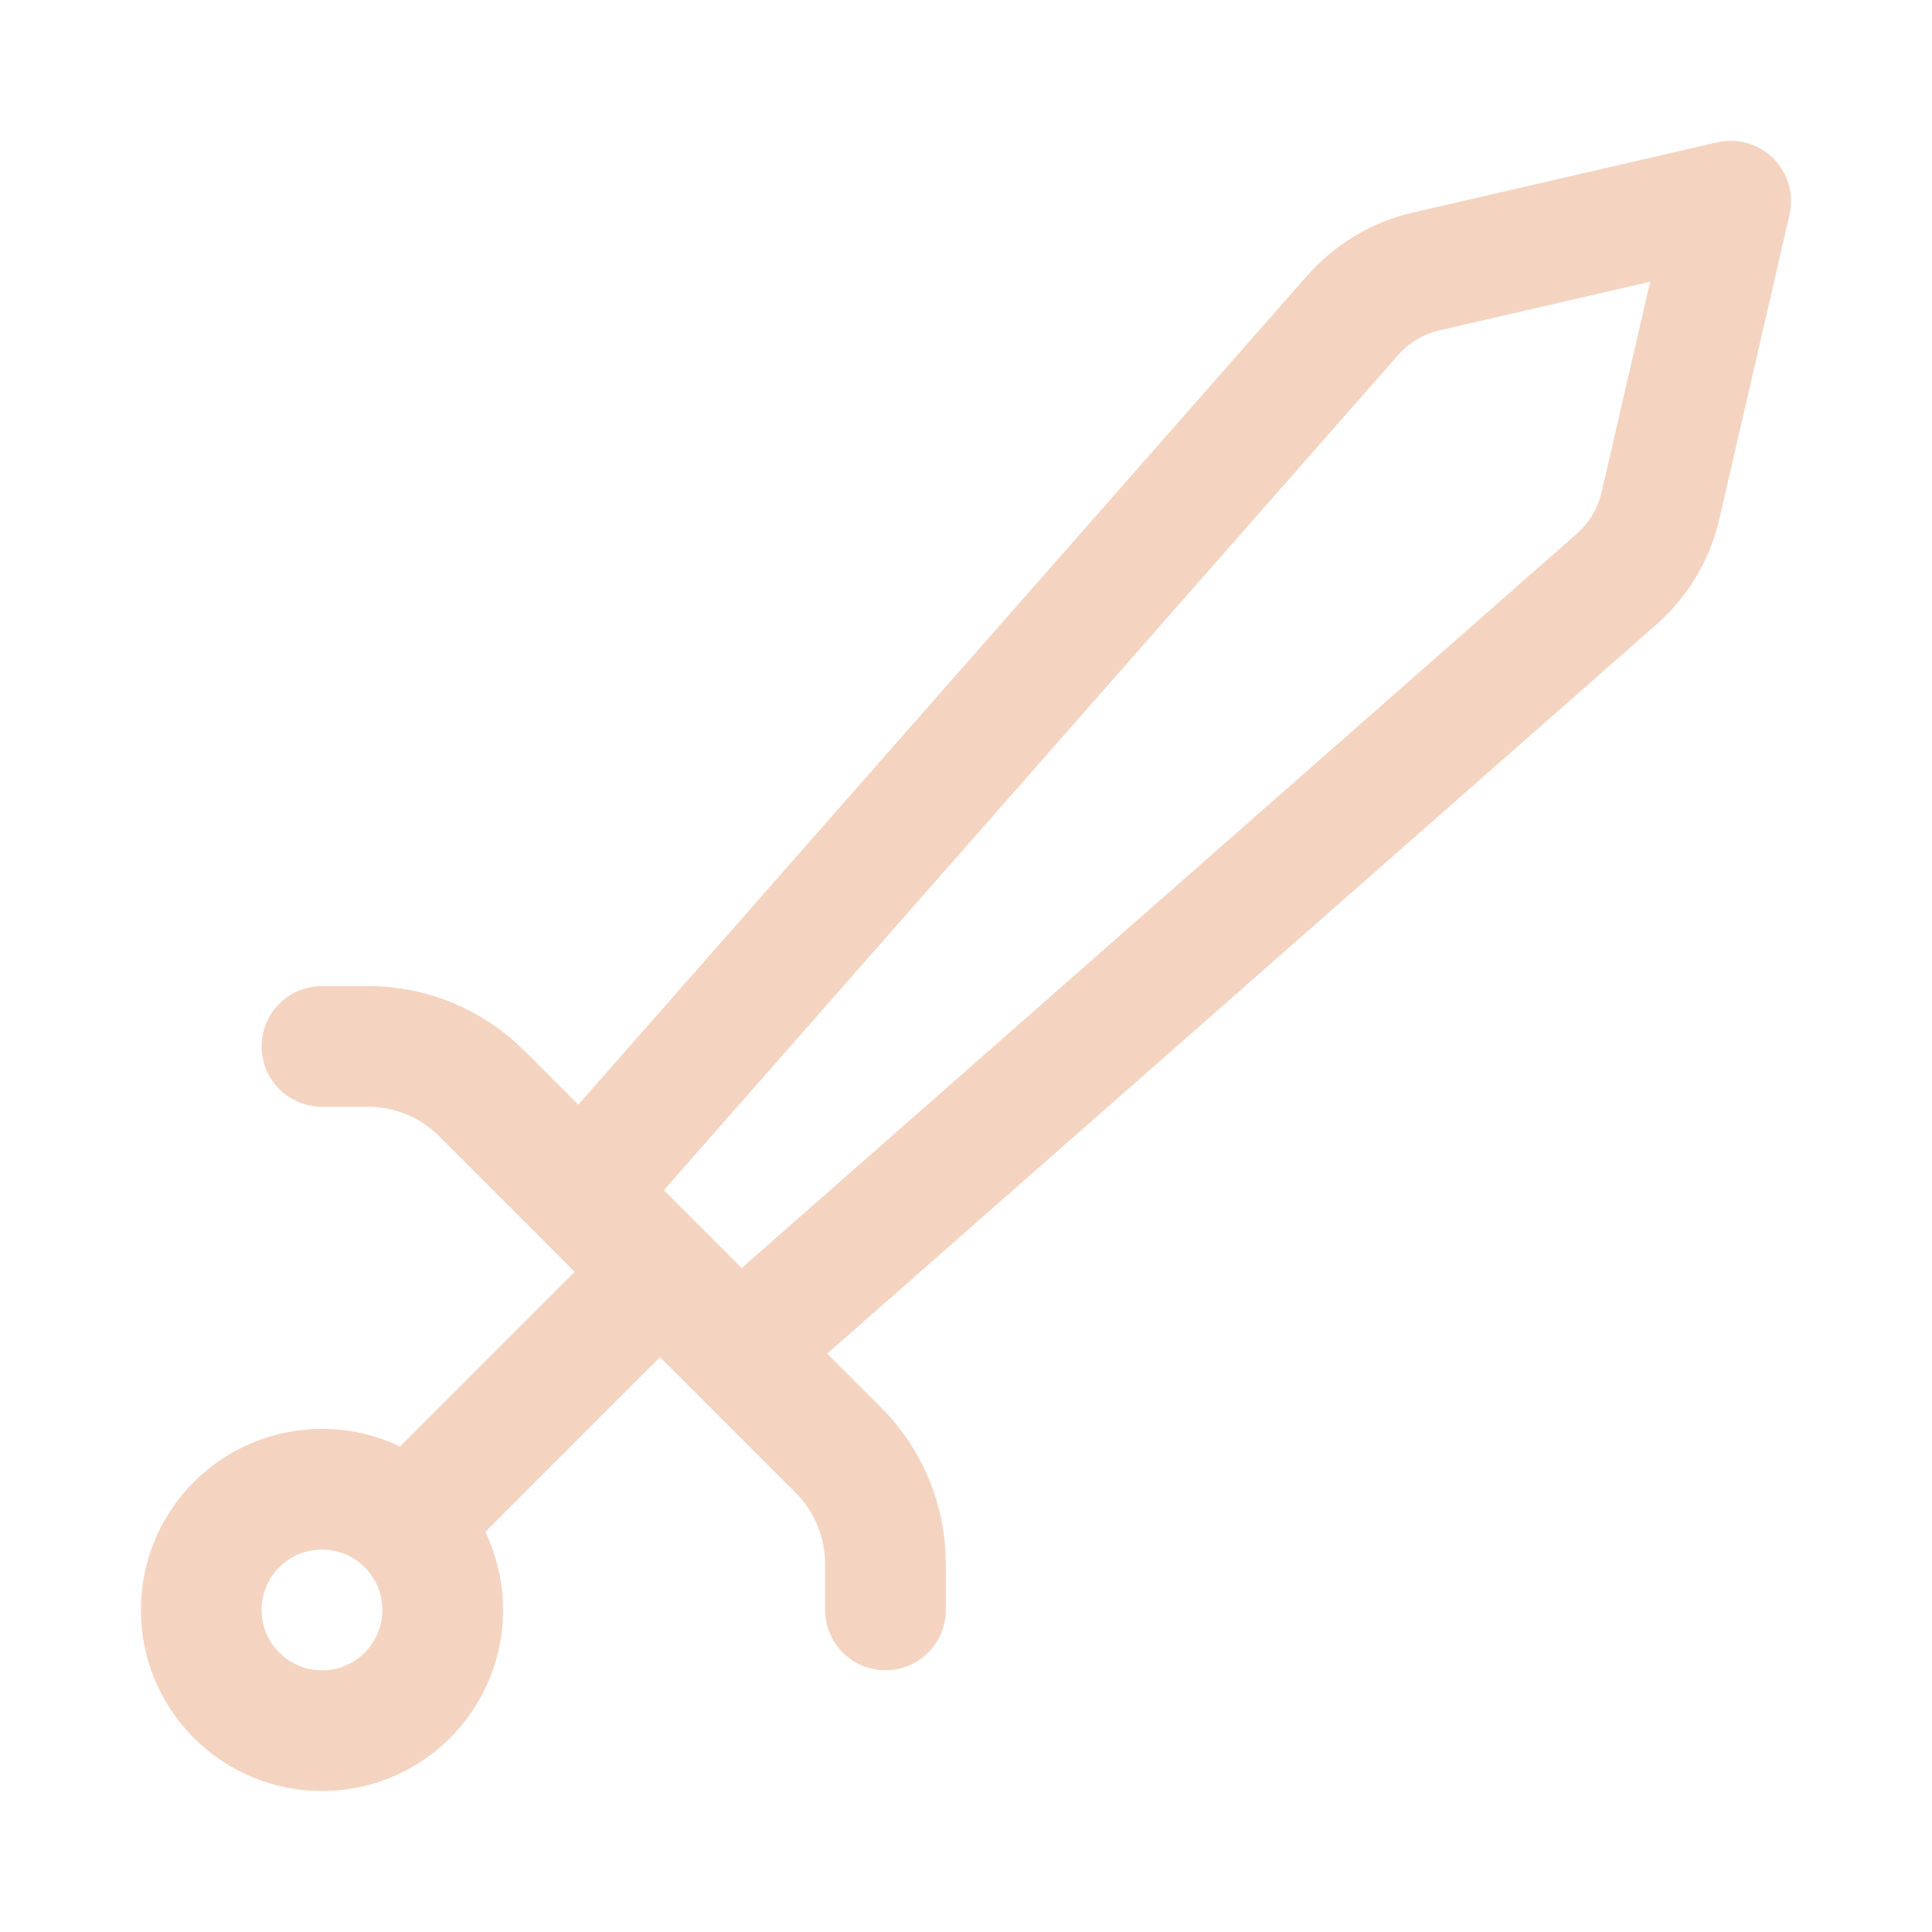<svg width="32" height="32" viewBox="0 0 32 32" fill="none" xmlns="http://www.w3.org/2000/svg">
<path d="M6.747 28.08C5.966 28.861 4.7 28.861 3.919 28.08C3.138 27.299 3.138 26.033 3.919 25.252C4.7 24.471 5.966 24.471 6.747 25.252C7.528 26.033 7.528 27.299 6.747 28.08Z" stroke="#F4D4C1" stroke-width="2"/>
<path d="M10.666 21.332L7.333 24.665" stroke="#F4D4C1" stroke-width="2" stroke-linecap="round" stroke-linejoin="round"/>
<path d="M12.666 21.999L26.764 9.603C27.134 9.282 27.392 8.853 27.502 8.376L28.666 3.332L23.622 4.496C23.145 4.606 22.716 4.865 22.395 5.234L10 19.332" stroke="#F4D4C1" stroke-width="2" stroke-linejoin="round"/>
<path d="M5.333 17.332H6.095C6.802 17.332 7.481 17.613 7.981 18.113L13.885 24.018C14.385 24.518 14.666 25.196 14.666 25.903V26.665" stroke="#F4D4C1" stroke-width="2" stroke-linecap="round" stroke-linejoin="round"/>
</svg>
